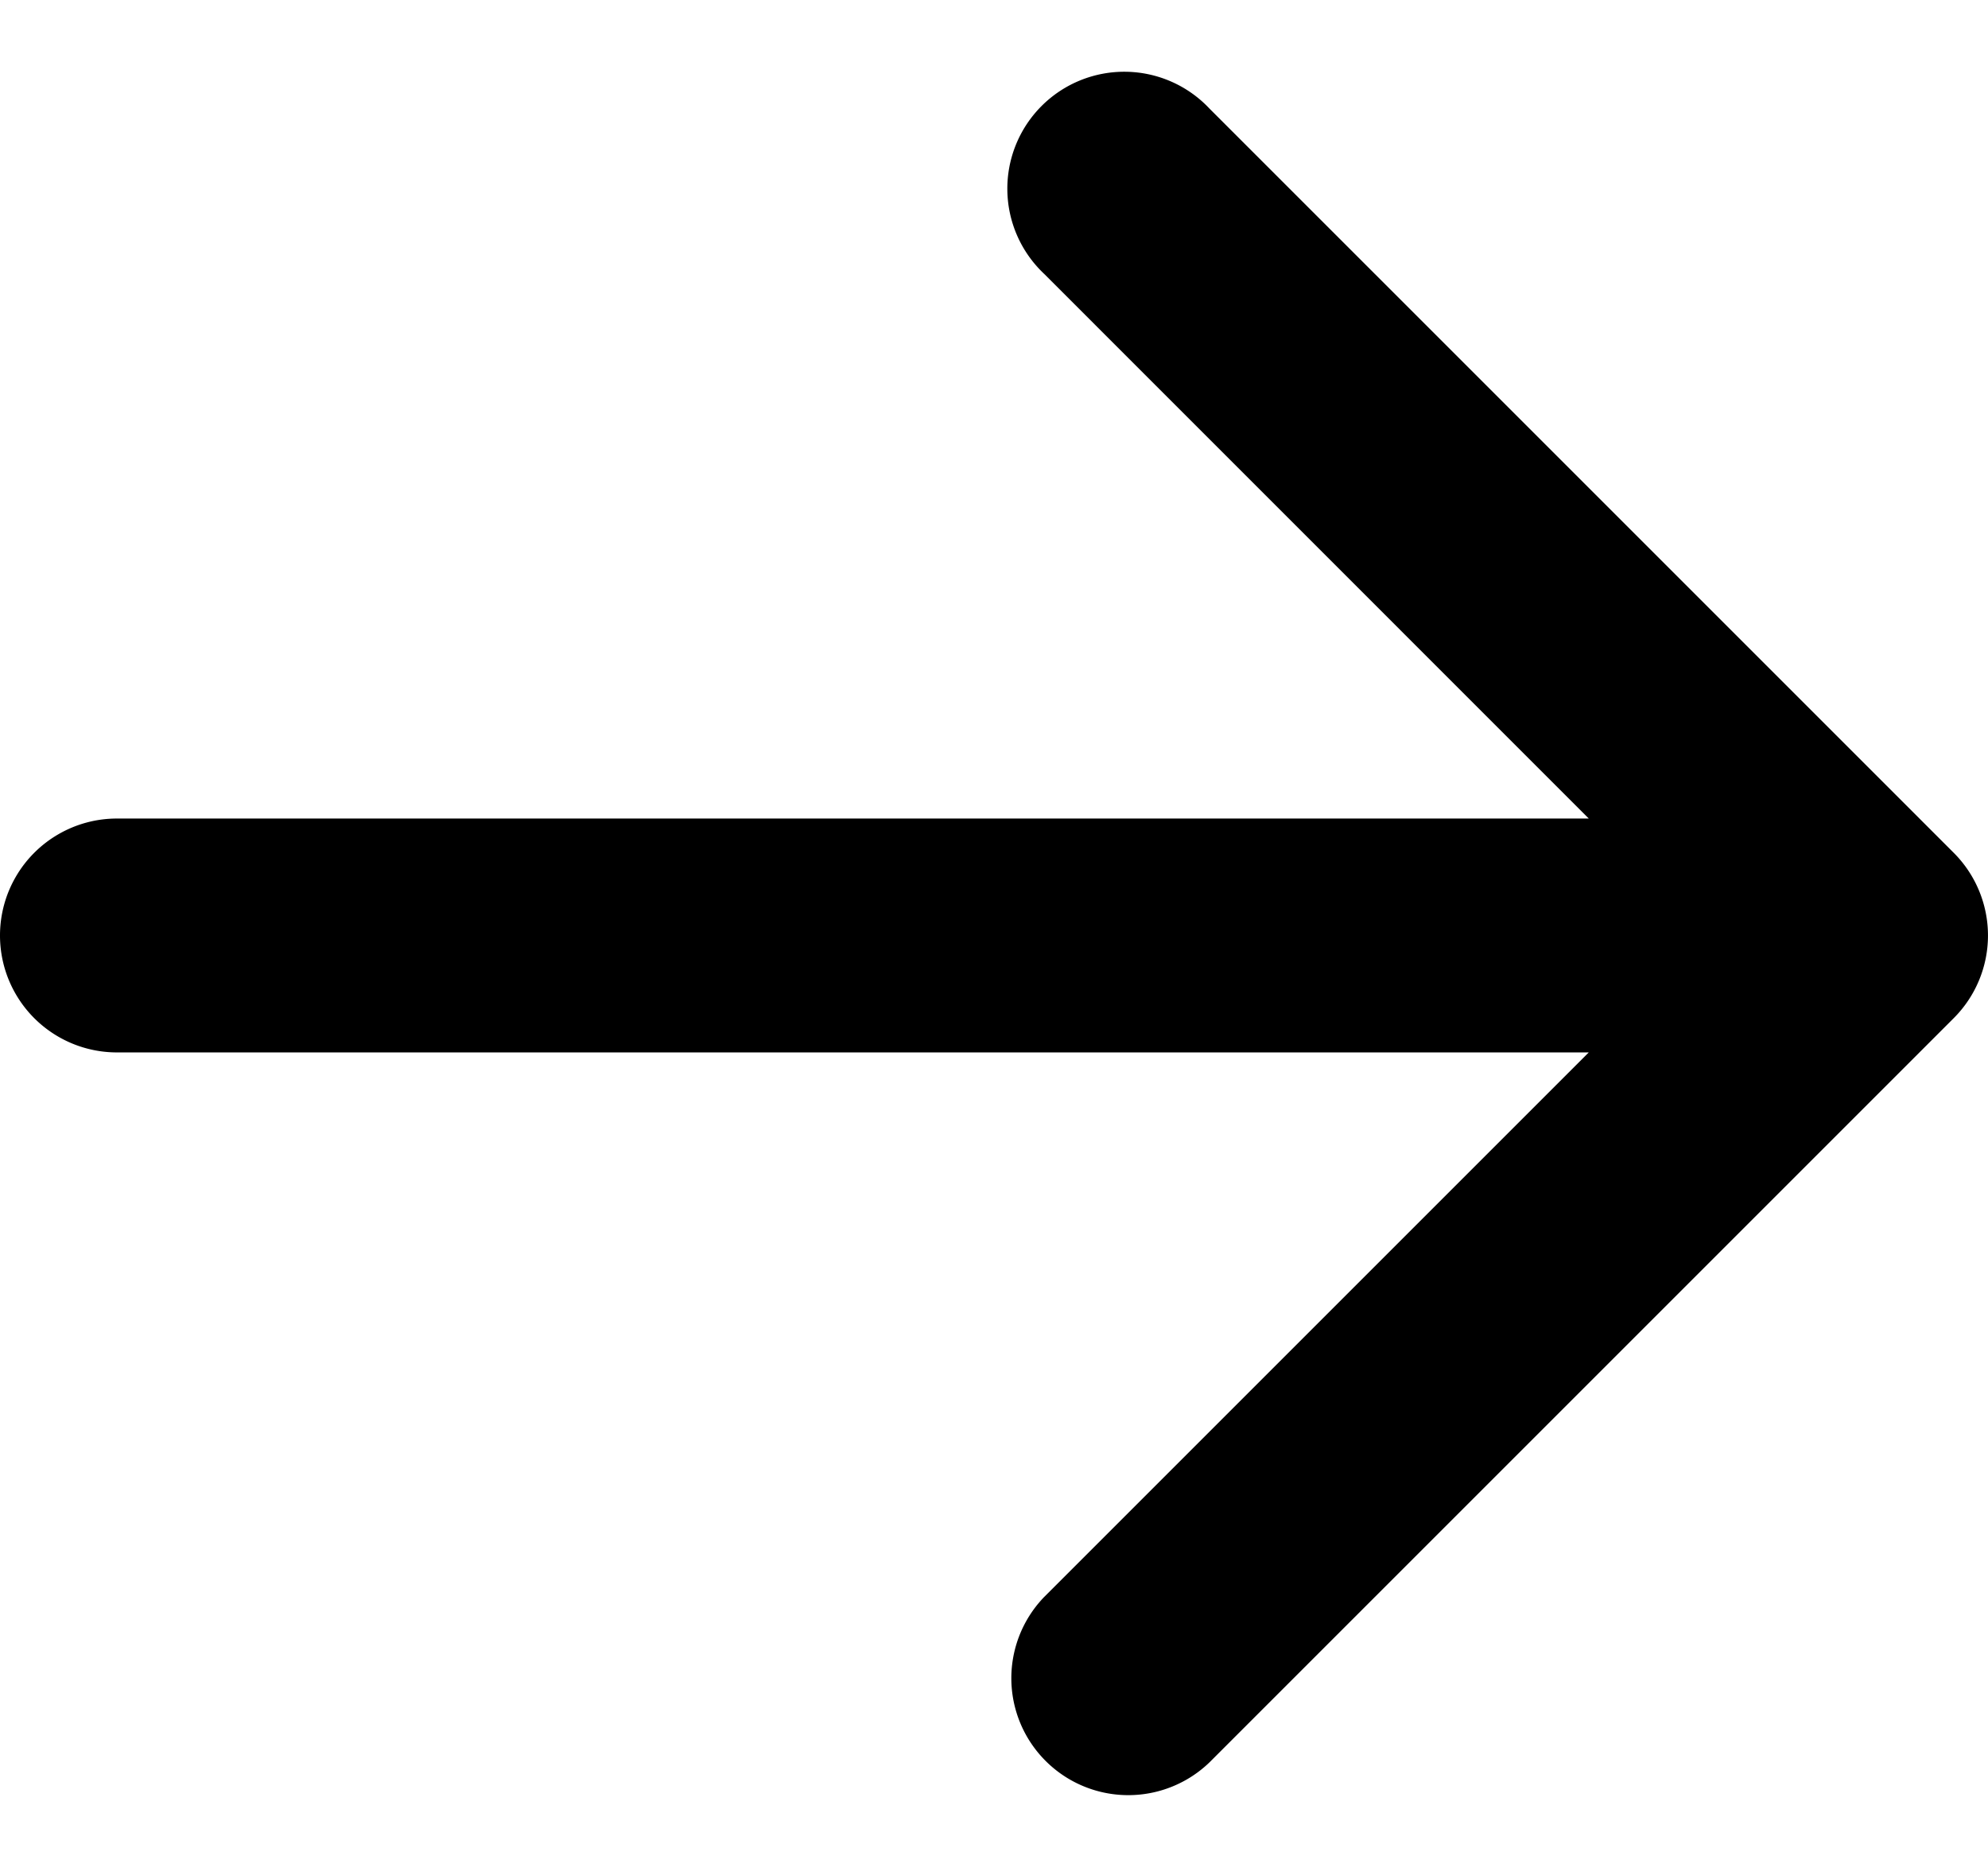 <svg xmlns="http://www.w3.org/2000/svg" fill="none" width="17" height="16" viewBox="0 0 17 16"><path d="M16.707 8.707a1 1 0 0 0 0-1.414L10.343.929A1 1 0 1 0 8.93 2.343L14.586 8l-5.657 5.657a1 1 0 0 0 1.414 1.414l6.364-6.364zM1 7a1 1 0 0 0 0 2V7zm15 0H1v2h15V7z" fill="#000"/></svg>